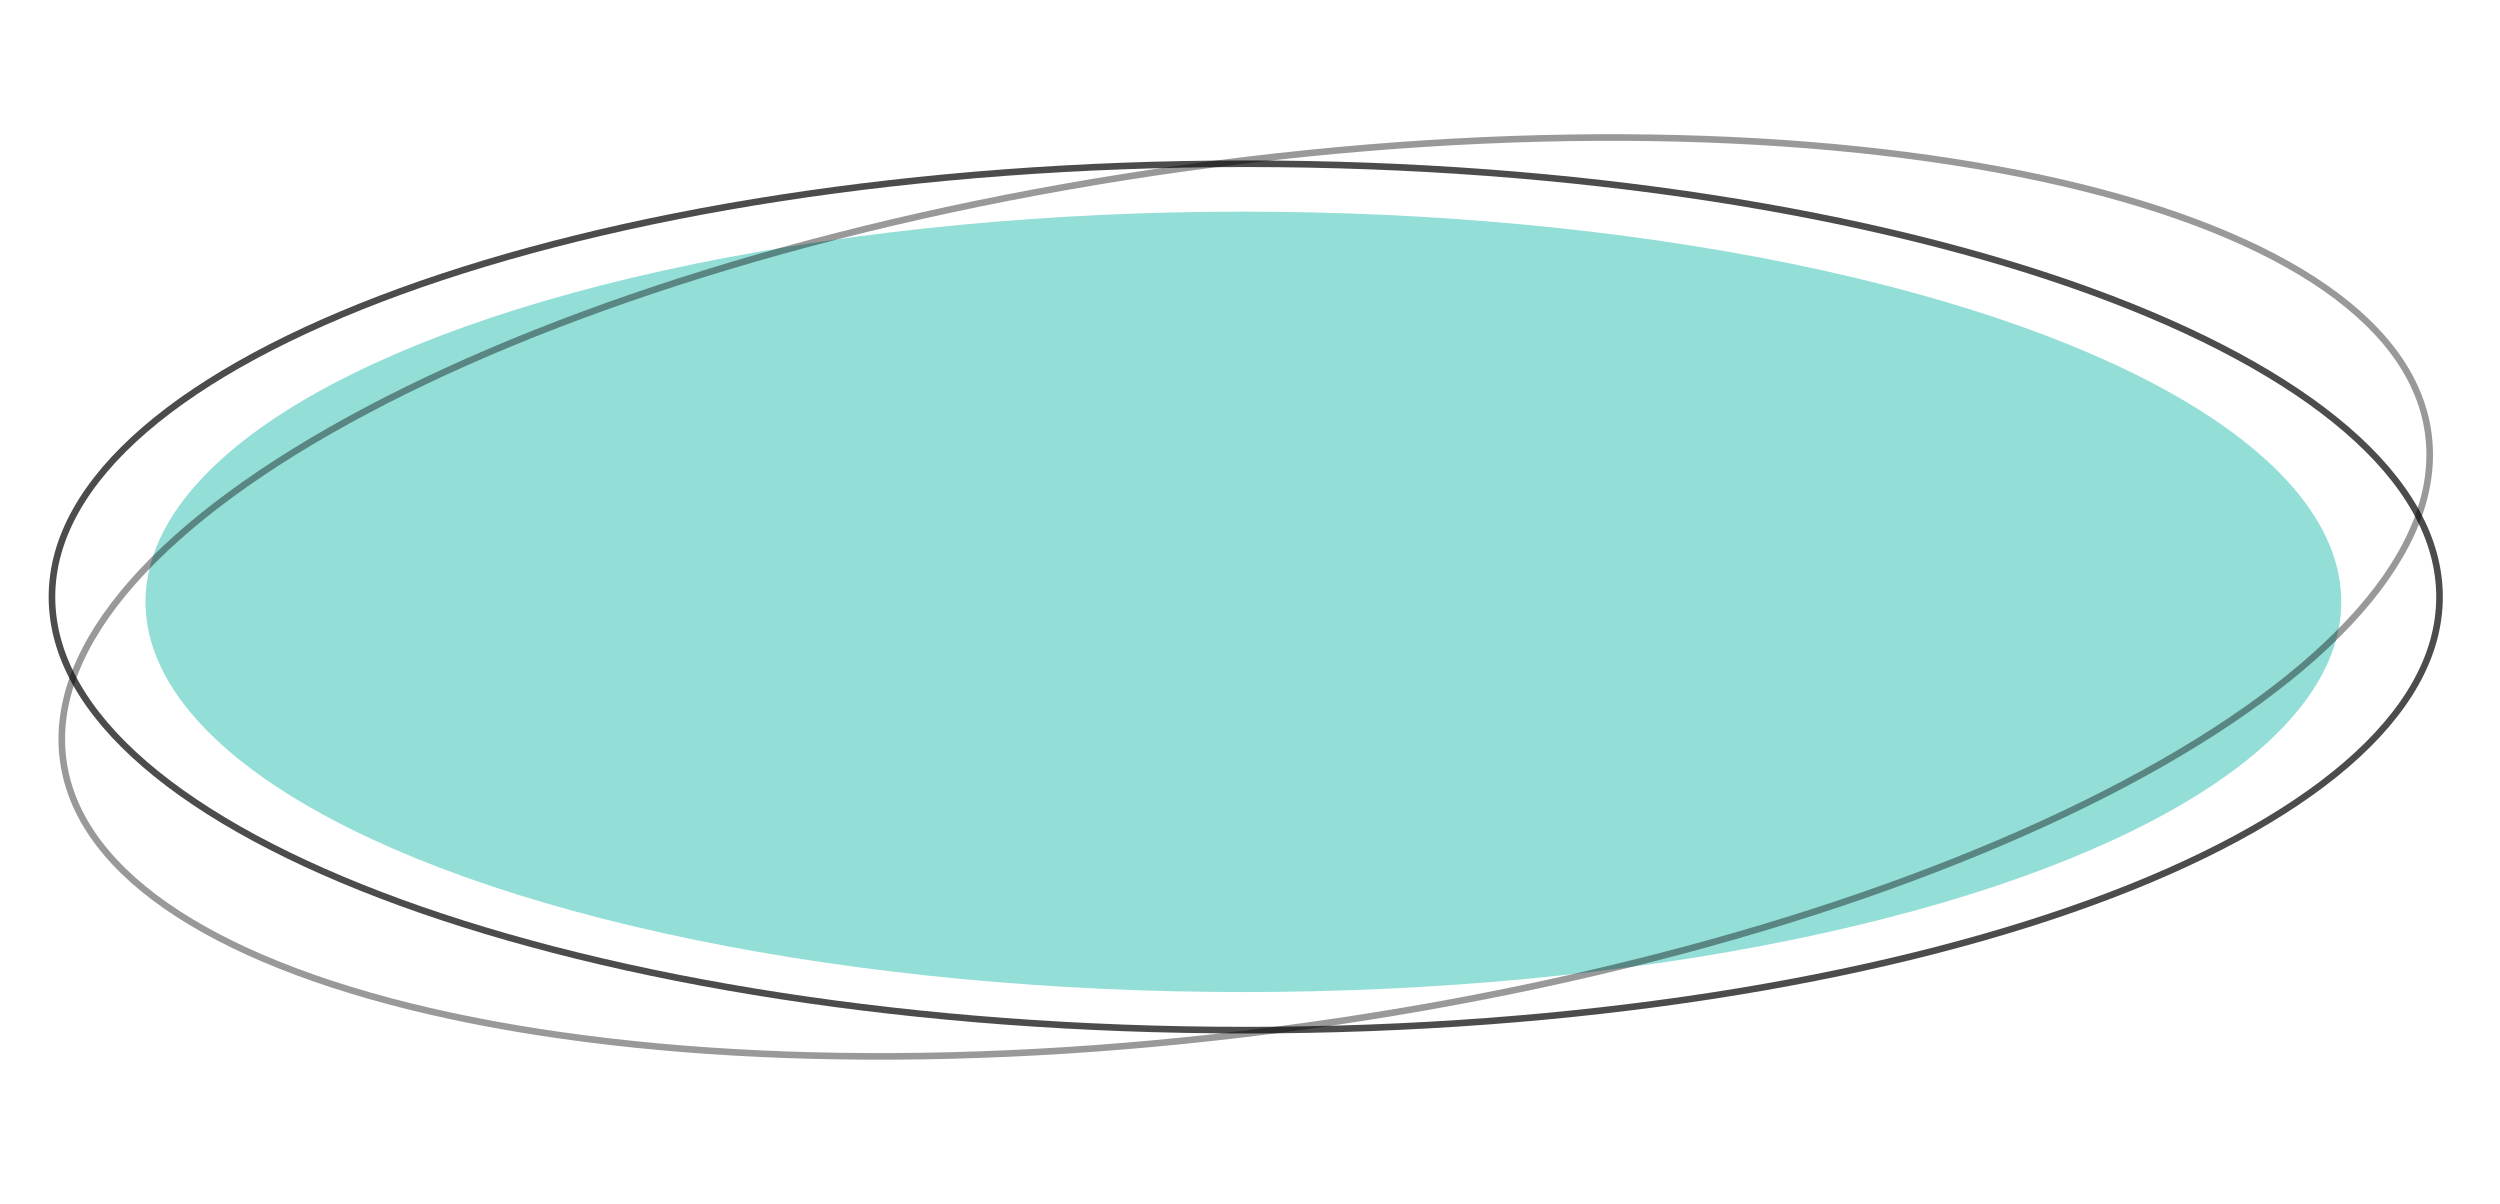 <svg width="189" height="91" viewBox="0 0 189 91" fill="none" xmlns="http://www.w3.org/2000/svg">
<ellipse cx="94" cy="45.5" rx="83" ry="29.5" fill="#81D8D1" fill-opacity="0.85"/>
<path d="M183.571 32.721C184.183 37.135 182.319 41.713 178.352 46.223C174.386 50.732 168.34 55.148 160.654 59.223C145.285 67.373 123.413 74.136 98.68 77.569C73.948 81.002 51.06 80.452 34.053 76.796C25.548 74.968 18.528 72.366 13.483 69.108C8.438 65.849 5.397 61.952 4.785 57.538C4.172 53.124 6.036 48.547 10.003 44.036C13.969 39.527 20.016 35.111 27.701 31.036C43.07 22.886 64.942 16.124 89.675 12.691C114.407 9.258 137.295 9.807 154.302 13.463C162.807 15.291 169.828 17.893 174.872 21.152C179.917 24.411 182.958 28.307 183.571 32.721Z" stroke="black" stroke-opacity="0.4" stroke-width="0.5"/>
<path d="M184.428 45.129C184.428 49.585 181.952 53.863 177.403 57.785C172.854 61.706 166.258 65.249 158.085 68.229C141.742 74.188 119.147 77.879 94.178 77.879C69.208 77.879 46.614 74.188 30.27 68.229C22.098 65.249 15.501 61.706 10.953 57.785C6.404 53.863 3.928 49.585 3.928 45.129C3.928 40.673 6.404 36.395 10.953 32.473C15.501 28.552 22.098 25.009 30.27 22.029C46.614 16.07 69.208 12.379 94.178 12.379C119.147 12.379 141.742 16.07 158.085 22.029C166.258 25.009 172.854 28.552 177.403 32.473C181.952 36.395 184.428 40.673 184.428 45.129Z" stroke="black" stroke-opacity="0.7" stroke-width="0.5"/>
</svg>
